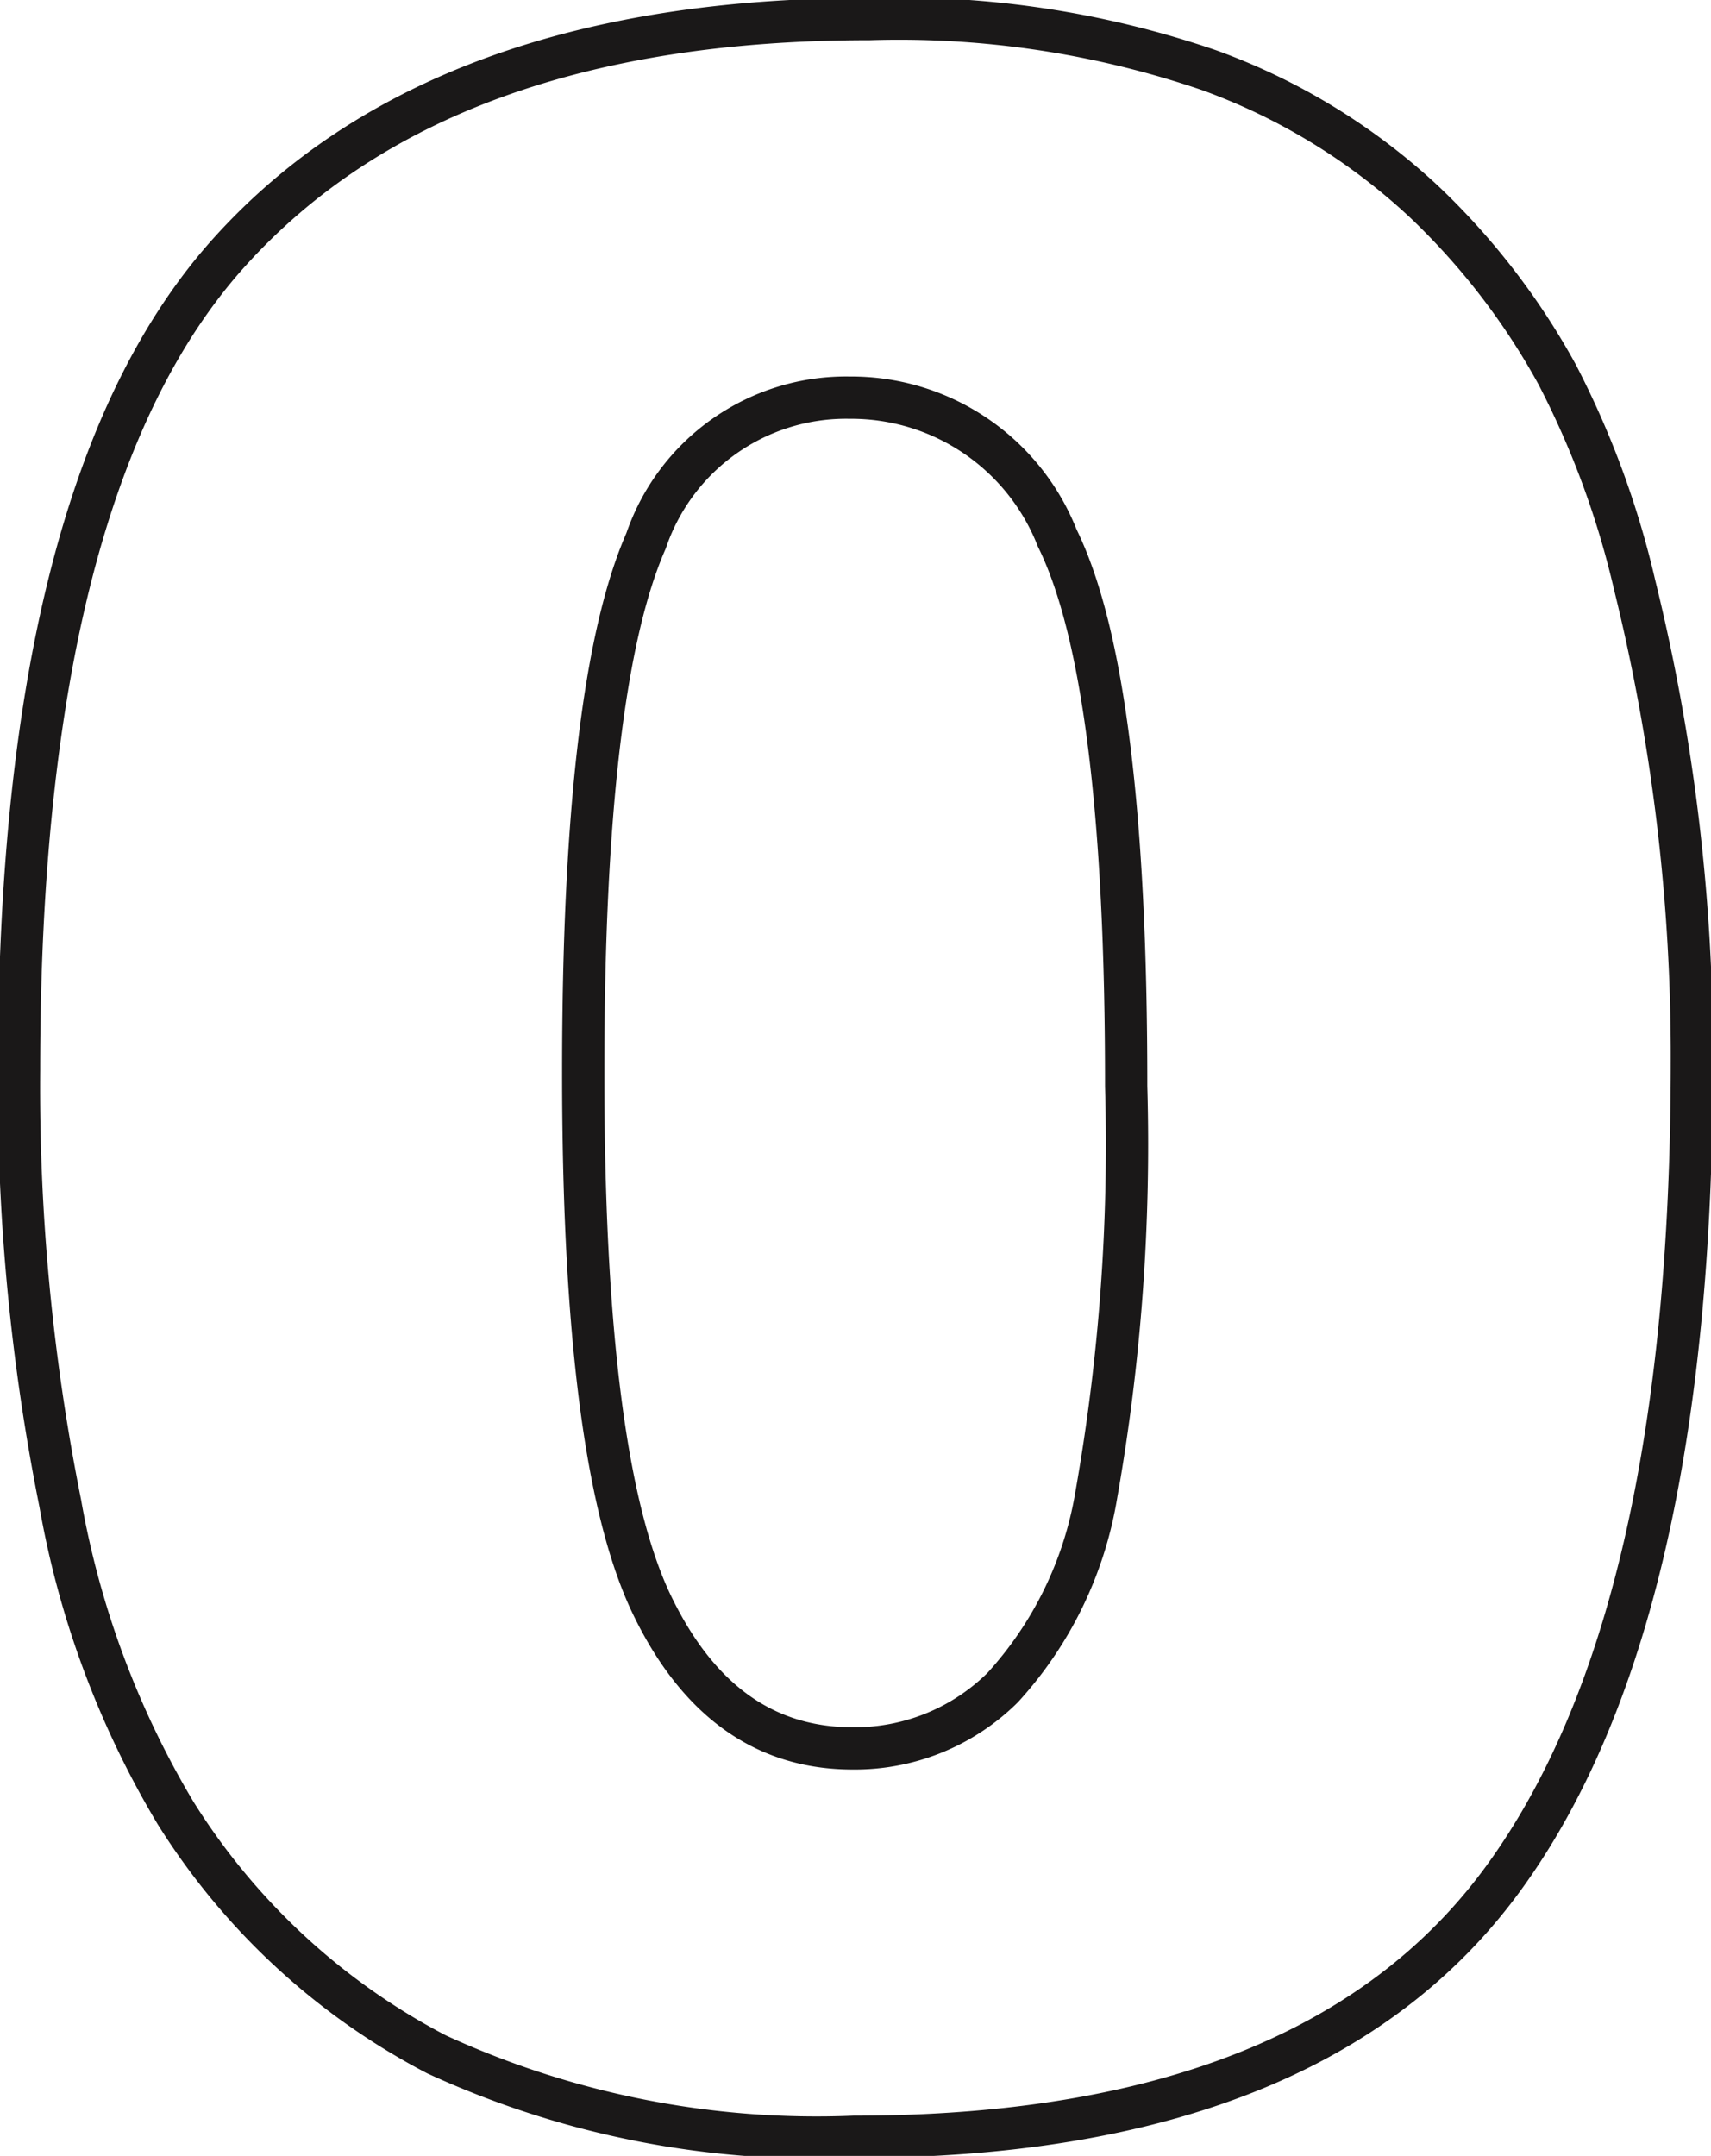 <svg xmlns="http://www.w3.org/2000/svg" xmlns:xlink="http://www.w3.org/1999/xlink" width="40.491" height="51" viewBox="0 0 40.491 51">
  <defs>
    <clipPath id="clip-path">
      <rect id="Retângulo_335" data-name="Retângulo 335" width="40.491" height="51" fill="none"/>
    </clipPath>
  </defs>
  <g id="pinte_0_fim" transform="translate(0 0)">
    <g id="Grupo_1773" data-name="Grupo 1773" transform="translate(0 0)" clip-path="url(#clip-path)">
      <path id="Caminho_2753" data-name="Caminho 2753" d="M15.338,12.843a5,5,0,0,1,4.824-3.387,5.238,5.238,0,0,1,4.907,3.322Q26.705,16.1,26.7,25.747a47.583,47.583,0,0,1-.71,9.682,8.915,8.915,0,0,1-2.214,4.543,4.97,4.97,0,0,1-3.553,1.437q-3.106,0-4.742-3.387T13.851,25.384Q13.851,16.23,15.338,12.843ZM1.475,35.611A21.537,21.537,0,0,0,4.2,42.931a16,16,0,0,0,6.179,5.716,21.538,21.538,0,0,0,9.881,1.95q10.906,0,15.366-6.114t4.461-19.3a46.429,46.429,0,0,0-1.355-11.3A21.166,21.166,0,0,0,36.9,8.91a16.709,16.709,0,0,0-3.123-4.064,14.861,14.861,0,0,0-5.122-3.139A22.674,22.674,0,0,0,20.625.5Q10.446.5,5.473,6.019T.5,25.35A50.036,50.036,0,0,0,1.475,35.611Z" transform="translate(-0.049 -0.049)" fill="none" stroke="#1a1818" stroke-width="1"/>
    </g>
  </g>
</svg>
